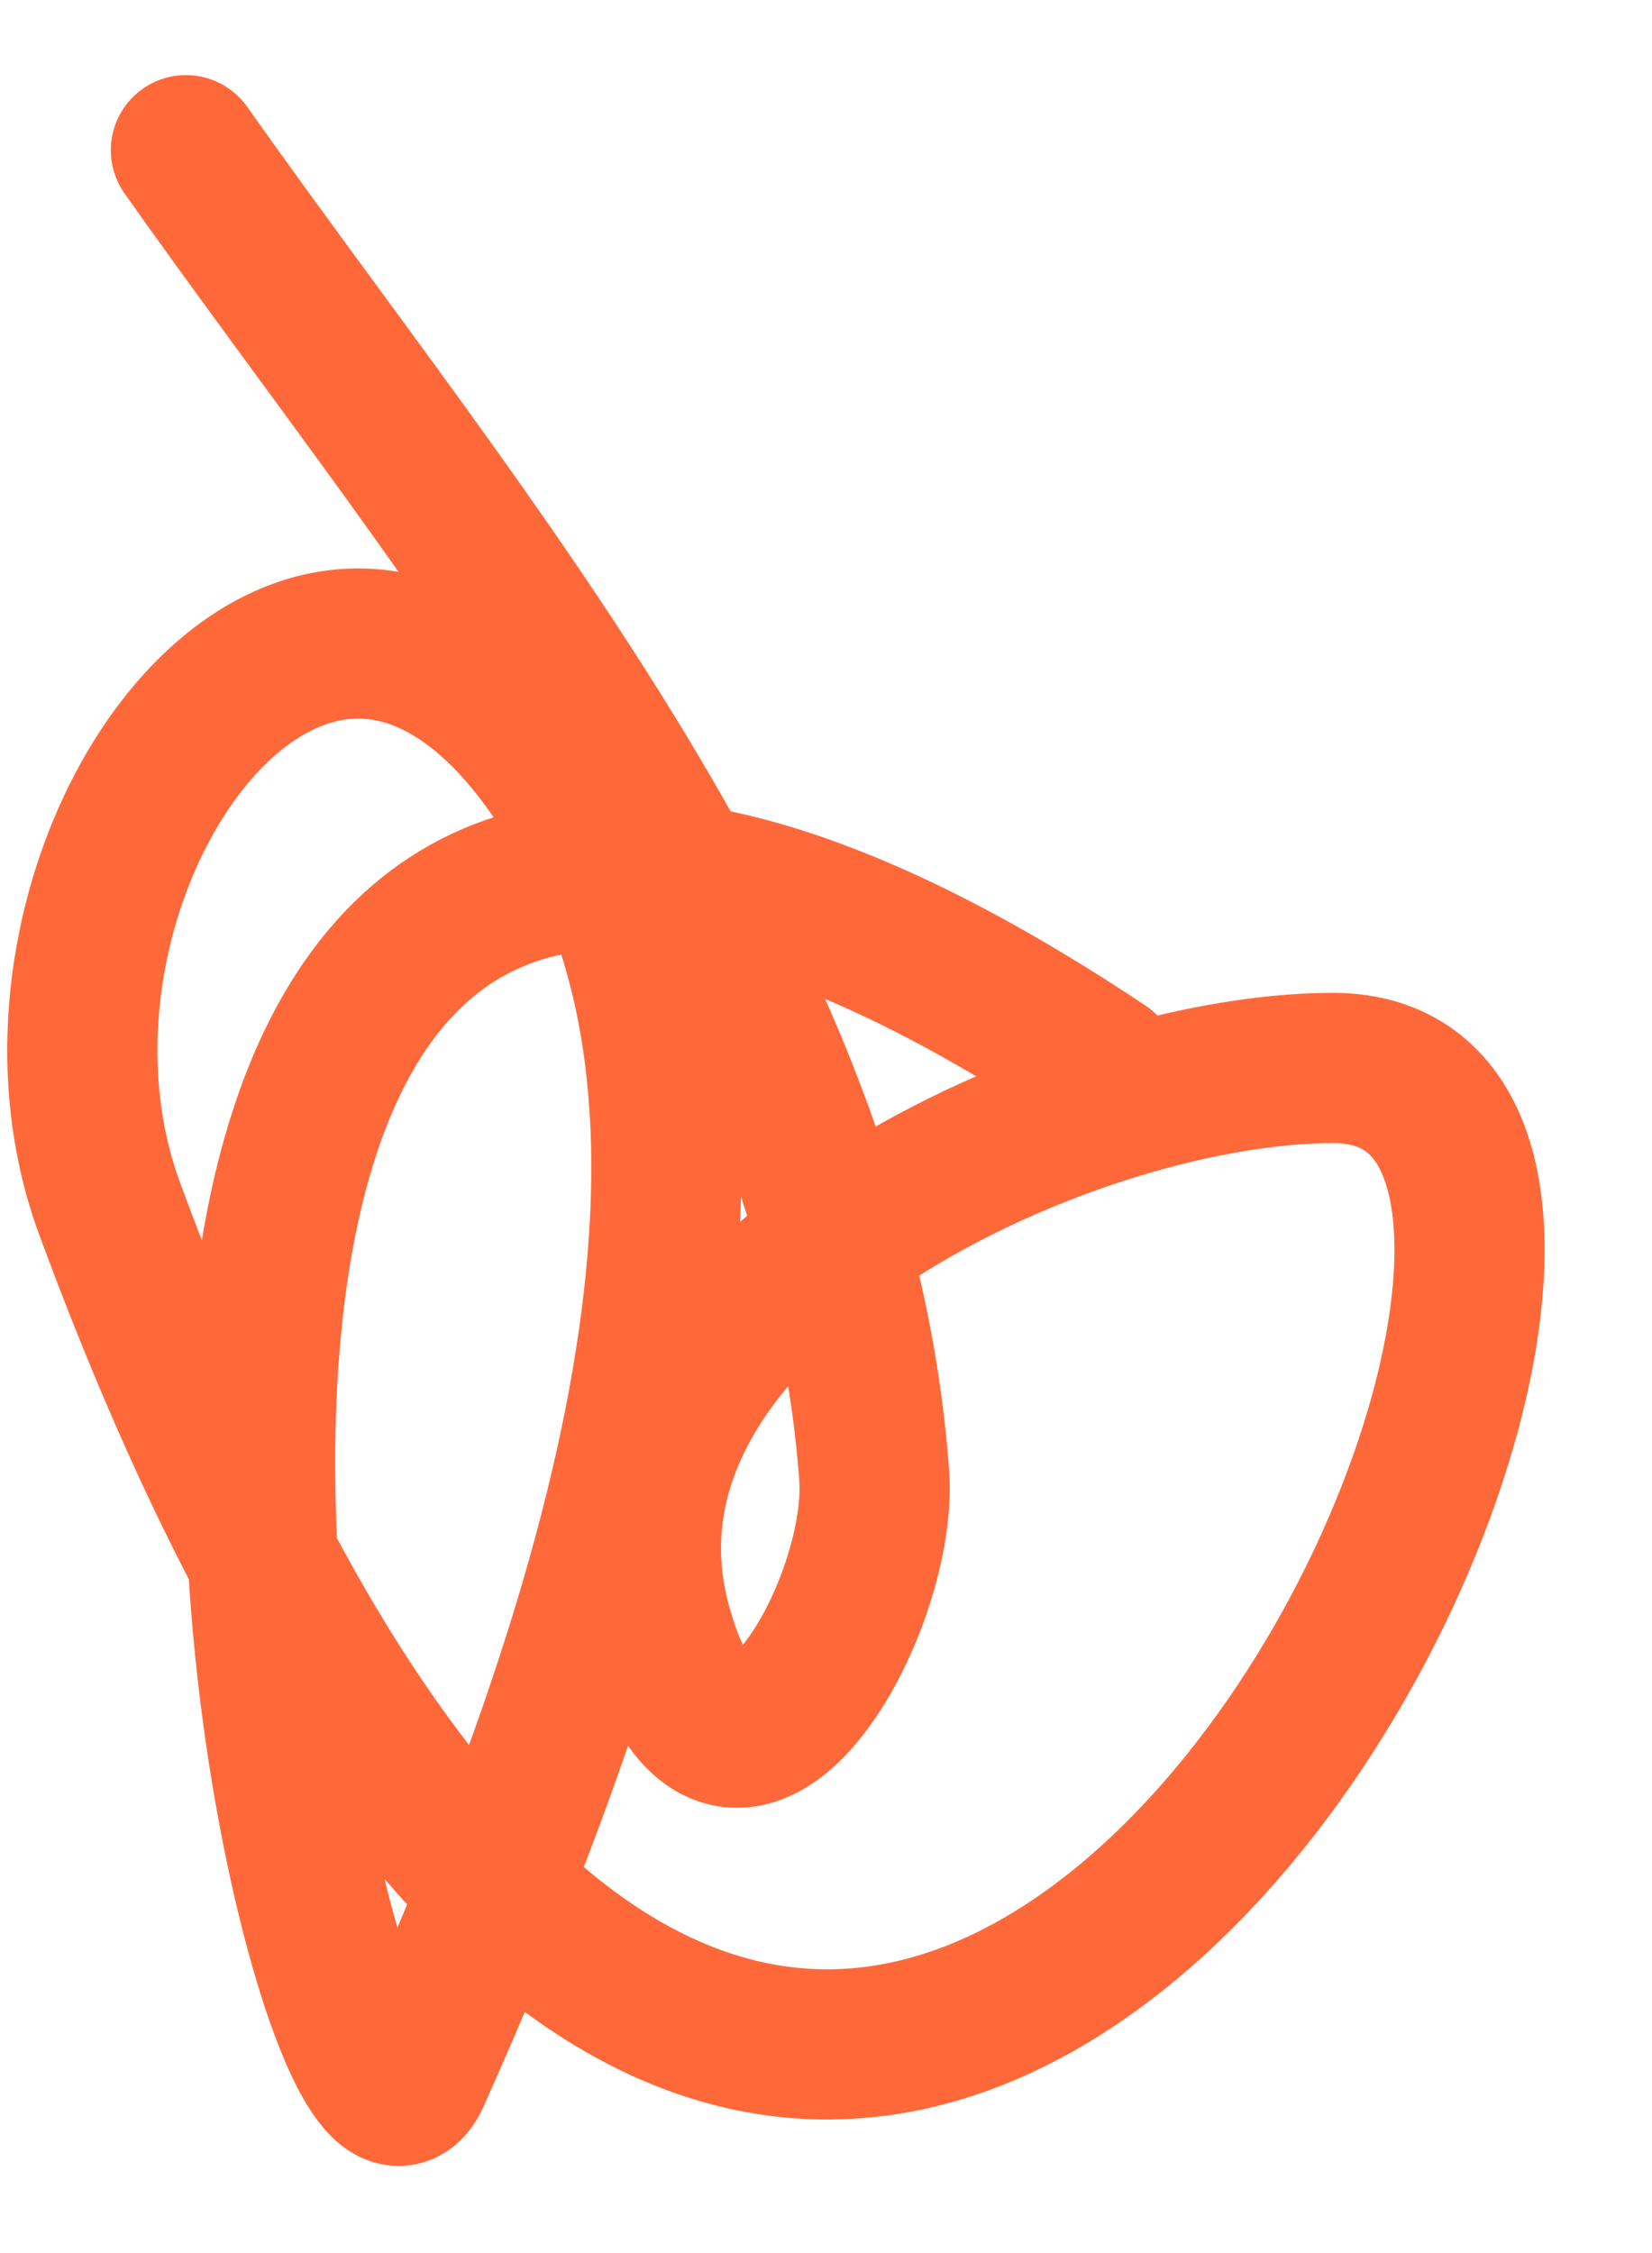 <svg width="11" height="15" viewBox="0 0 11 15" fill="none" xmlns="http://www.w3.org/2000/svg">
<path d="M1.238 1C3.075 3.602 5.582 6.477 5.821 9.826C5.885 10.724 4.859 12.525 4.378 10.845C3.753 8.656 7.084 7.11 8.876 7.11C12.239 7.11 5.537 21.093 0.729 8.044C-0.135 5.698 2.29 2.439 3.954 5.583C5.21 7.955 3.73 11.647 2.766 13.815C2.134 15.236 -0.806 1.674 7.349 7.11" stroke="#FF693A" stroke-linecap="round"/>
</svg>
